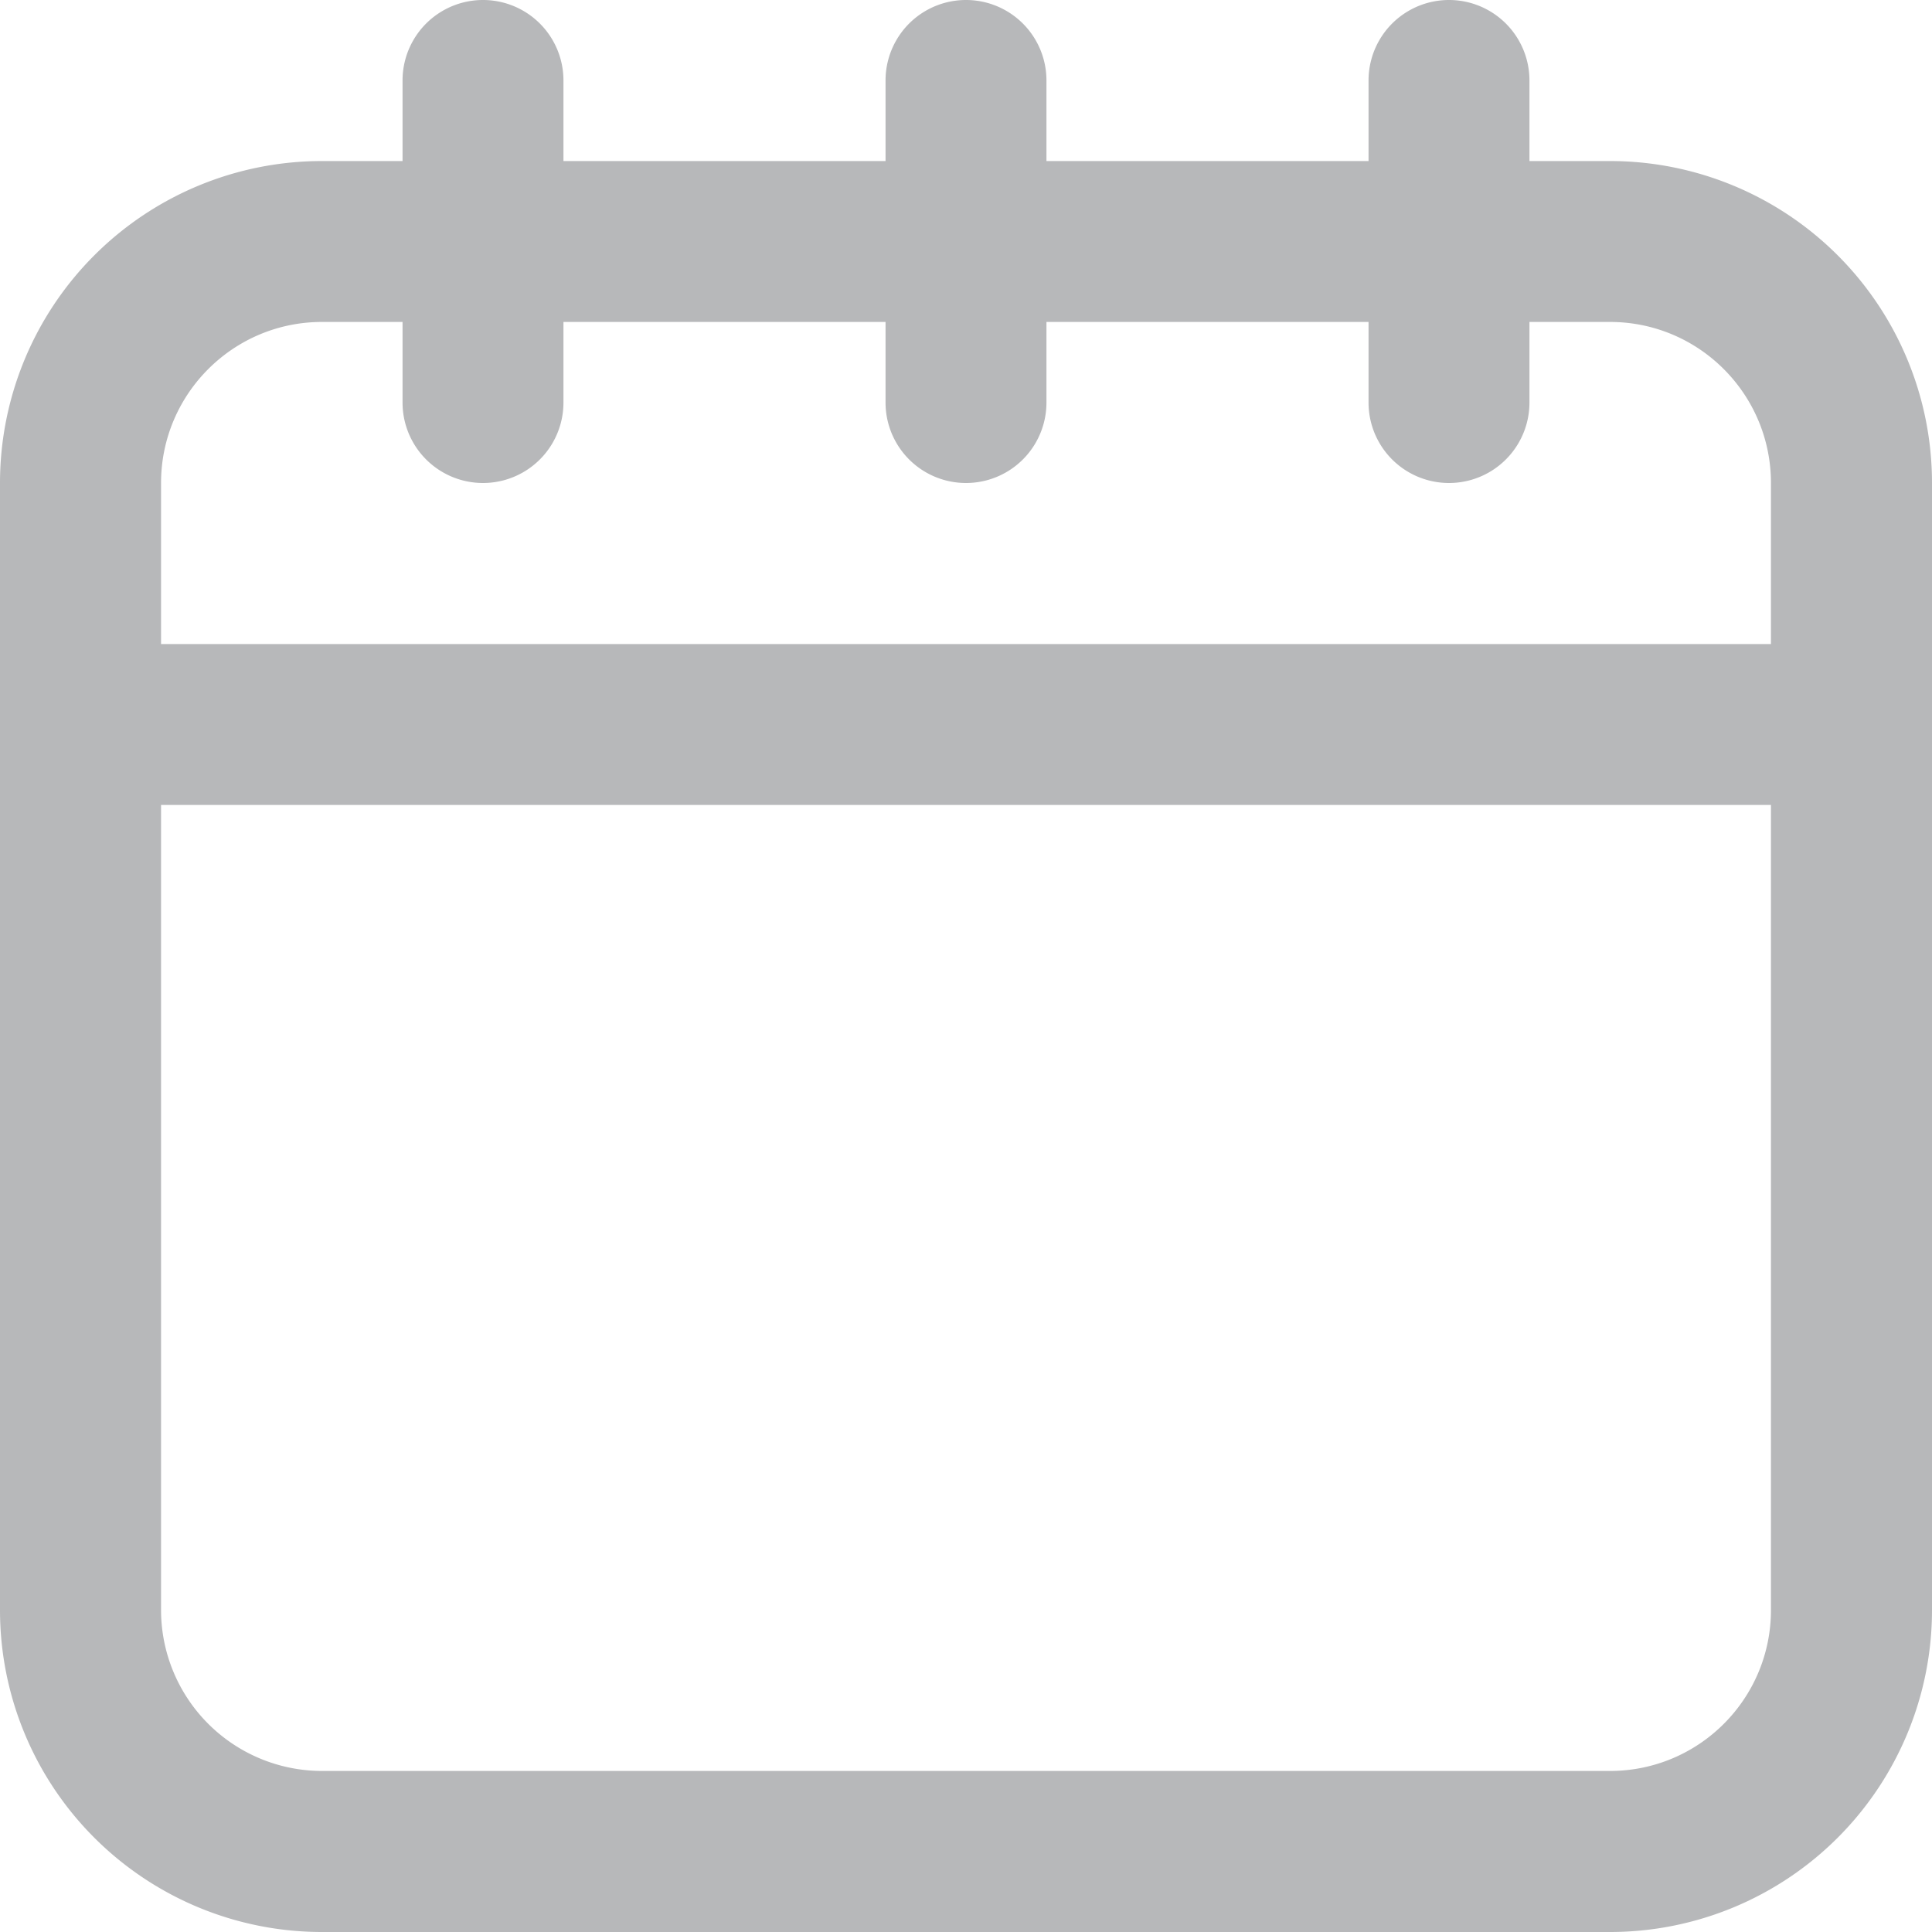 <svg width="14" height="14" xmlns="http://www.w3.org/2000/svg"><g fill="none" fill-rule="evenodd"><path fill="#FFF" d="M-954-799H486V981H-954z"/><path d="M11.667 1.167h-.584V.583a.583.583 0 1 0-1.166 0v.584H7.583V.583a.583.583 0 1 0-1.166 0v.584H4.083V.583a.583.583 0 1 0-1.166 0v.584h-.584A2.333 2.333 0 0 0 0 3.5v8.167A2.333 2.333 0 0 0 2.333 14h9.334A2.333 2.333 0 0 0 14 11.667V3.5a2.333 2.333 0 0 0-2.333-2.333zM2.333 2.333h.584v.584a.583.583 0 0 0 1.166 0v-.584h2.334v.584a.583.583 0 0 0 1.166 0v-.584h2.334v.584a.583.583 0 0 0 1.166 0v-.584h.584c.644 0 1.166.523 1.166 1.167v1.167H1.167V3.5c0-.644.522-1.167 1.166-1.167zm9.334 10.5H2.333a1.167 1.167 0 0 1-1.166-1.166V5.833h11.666v5.834c0 .644-.522 1.166-1.166 1.166z" fill="#B7B8BA" fill-rule="nonzero"/></g></svg>
